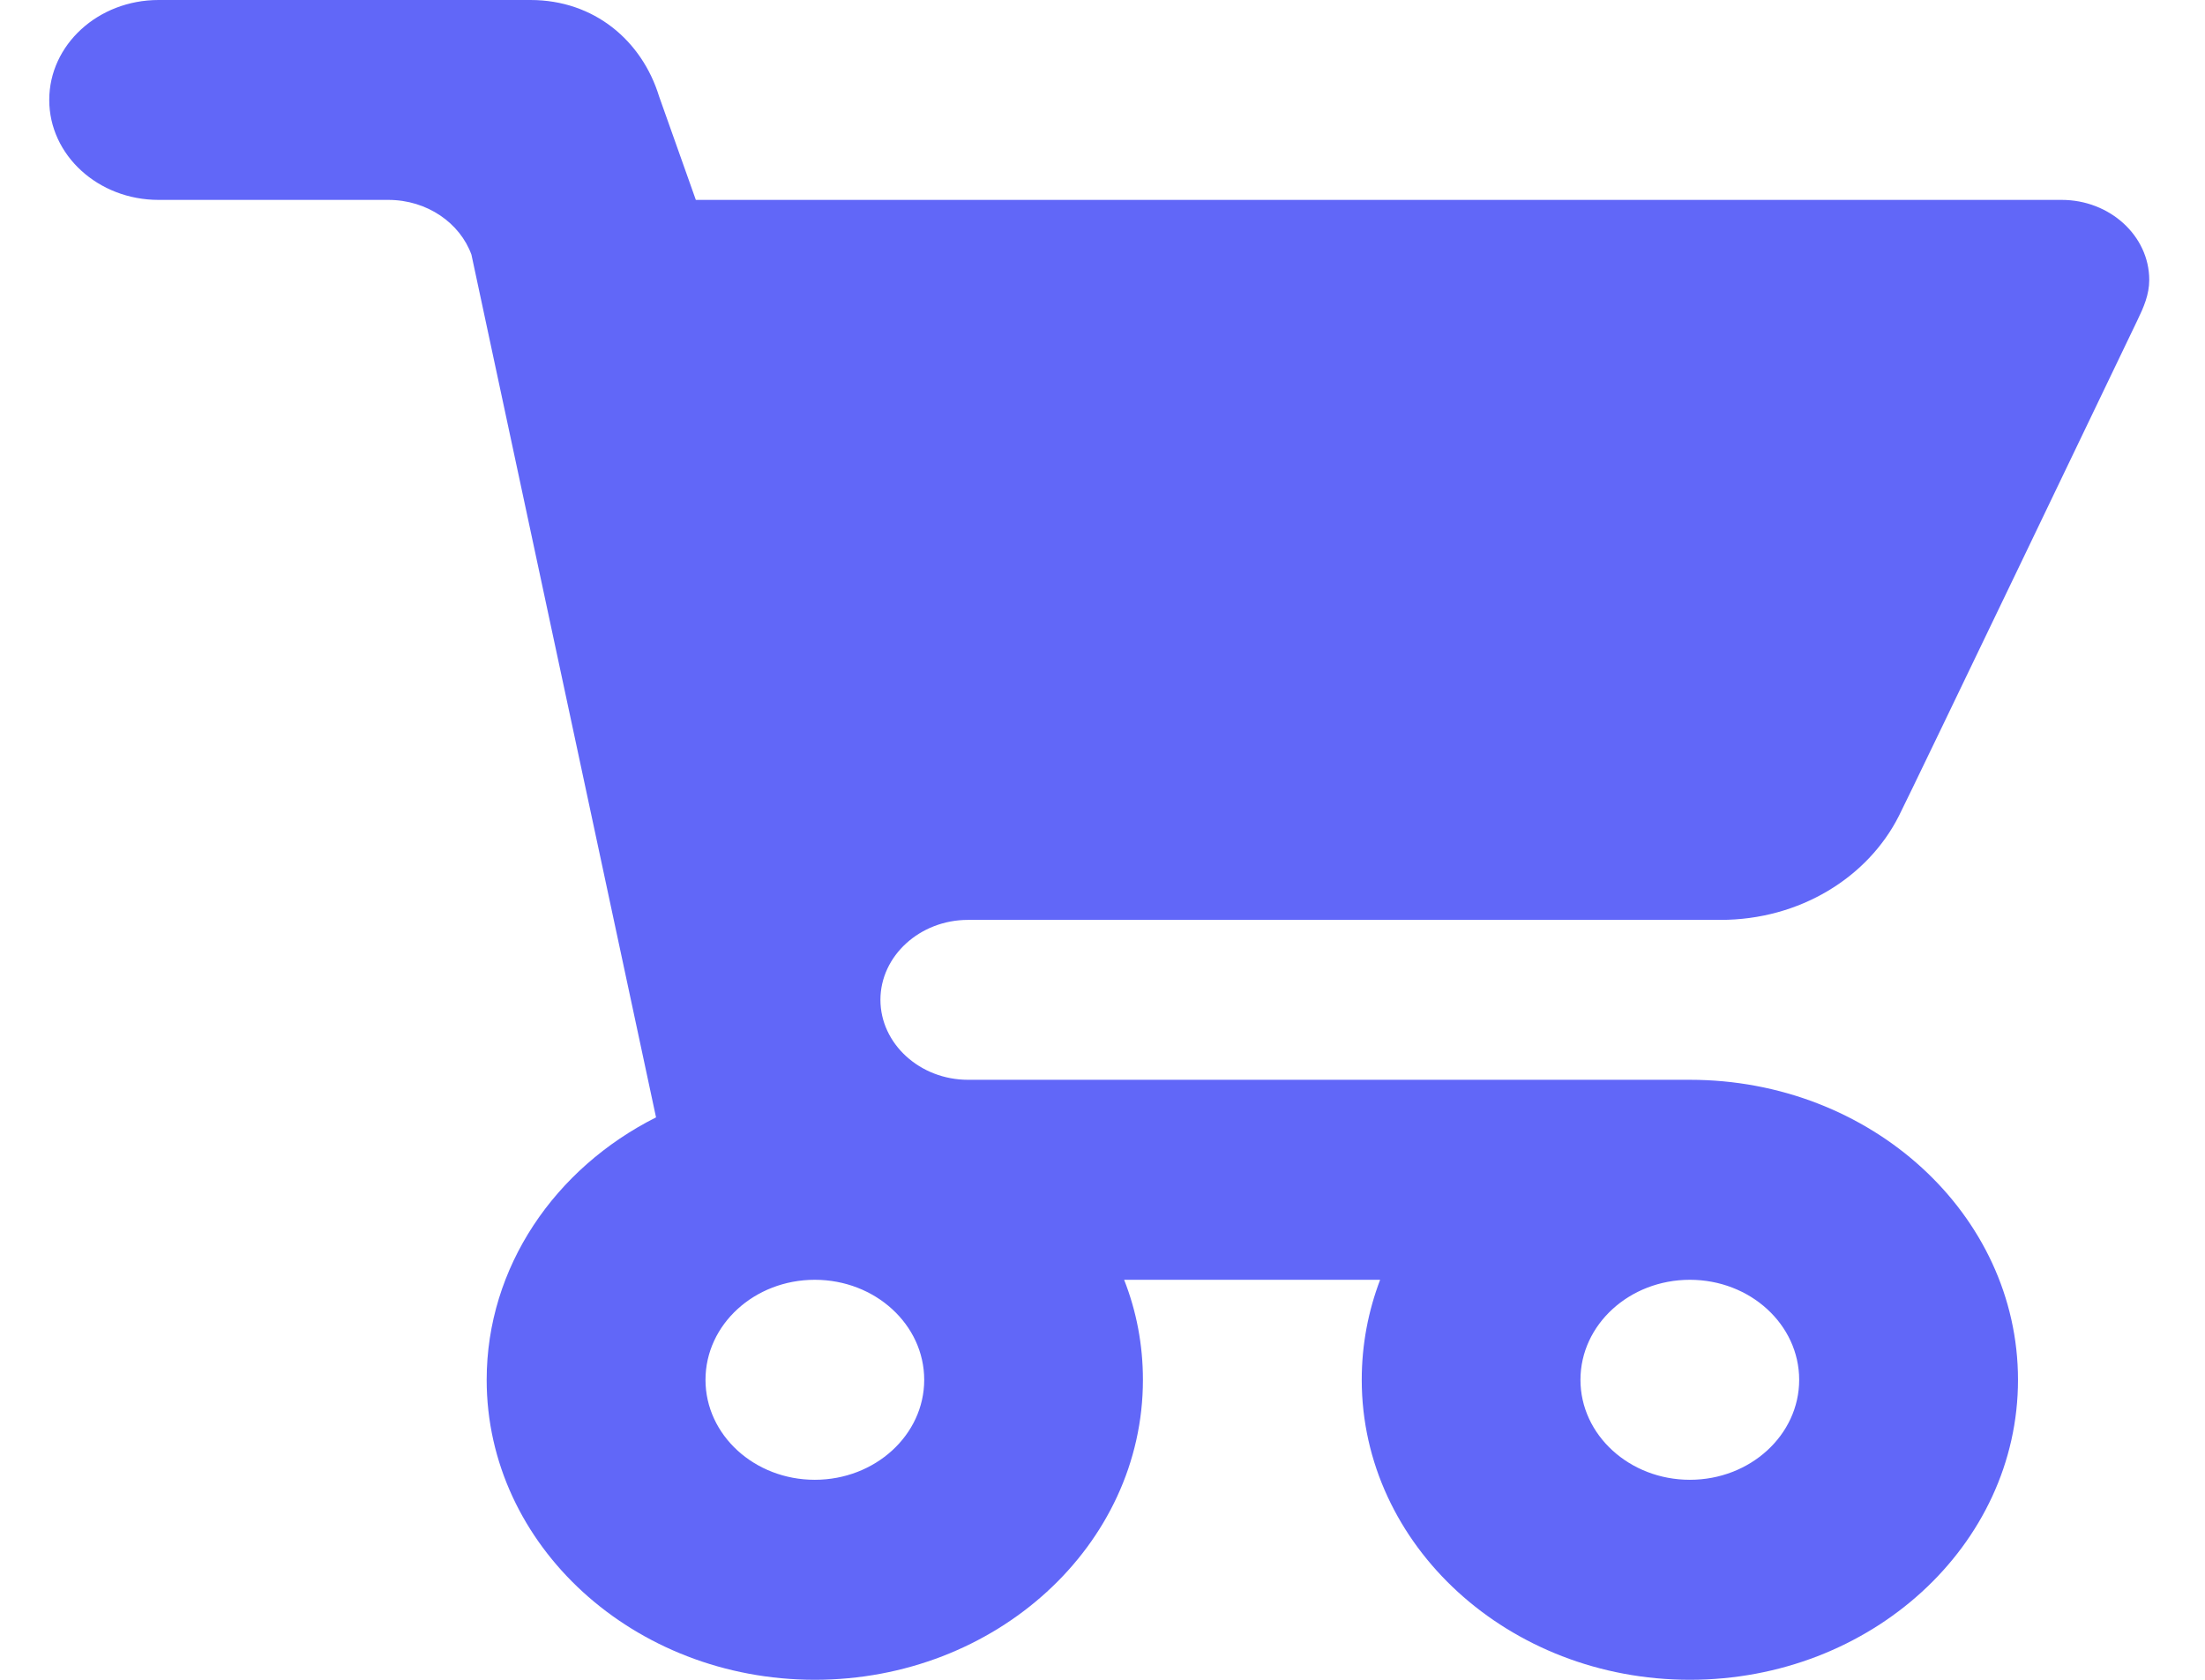 <svg width="21" height="16" viewBox="0 0 21 16" fill="none" xmlns="http://www.w3.org/2000/svg">
<path fill-rule="evenodd" clip-rule="evenodd" d="M10.885 13.143C10.885 12.807 10.823 12.488 10.706 12.19H13.144C13.031 12.488 12.969 12.807 12.969 13.143C12.969 14.72 14.368 16 16.094 16C17.819 16 19.219 14.72 19.219 13.143C19.219 11.566 17.819 10.285 16.094 10.285H9.219C8.761 10.285 8.385 9.942 8.385 9.523C8.385 9.105 8.761 8.762 9.219 8.762H16.386C17.14 8.762 17.789 8.358 18.085 7.771C18.198 7.55 20.356 3.051 20.356 3.051C20.415 2.929 20.469 2.807 20.469 2.666C20.469 2.247 20.094 1.904 19.635 1.904H6.627L6.277 0.918C6.114 0.388 5.66 -0 5.052 -0H1.51C0.935 -0 0.469 0.426 0.469 0.952C0.469 1.478 0.935 1.904 1.51 1.904H3.698C4.069 1.904 4.381 2.125 4.49 2.426L6.248 10.643C5.286 11.127 4.635 12.068 4.635 13.143C4.635 14.72 6.035 16 7.76 16C9.485 16 10.885 14.72 10.885 13.143ZM8.802 13.143C8.802 13.668 8.335 14.095 7.76 14.095C7.185 14.095 6.719 13.668 6.719 13.143C6.719 12.617 7.185 12.19 7.76 12.19C8.335 12.19 8.802 12.617 8.802 13.143ZM17.135 13.143C17.135 13.668 16.669 14.095 16.094 14.095C15.519 14.095 15.052 13.668 15.052 13.143C15.052 12.617 15.519 12.19 16.094 12.19C16.669 12.19 17.135 12.617 17.135 13.143Z" fill="#6167F8"/>
</svg>
